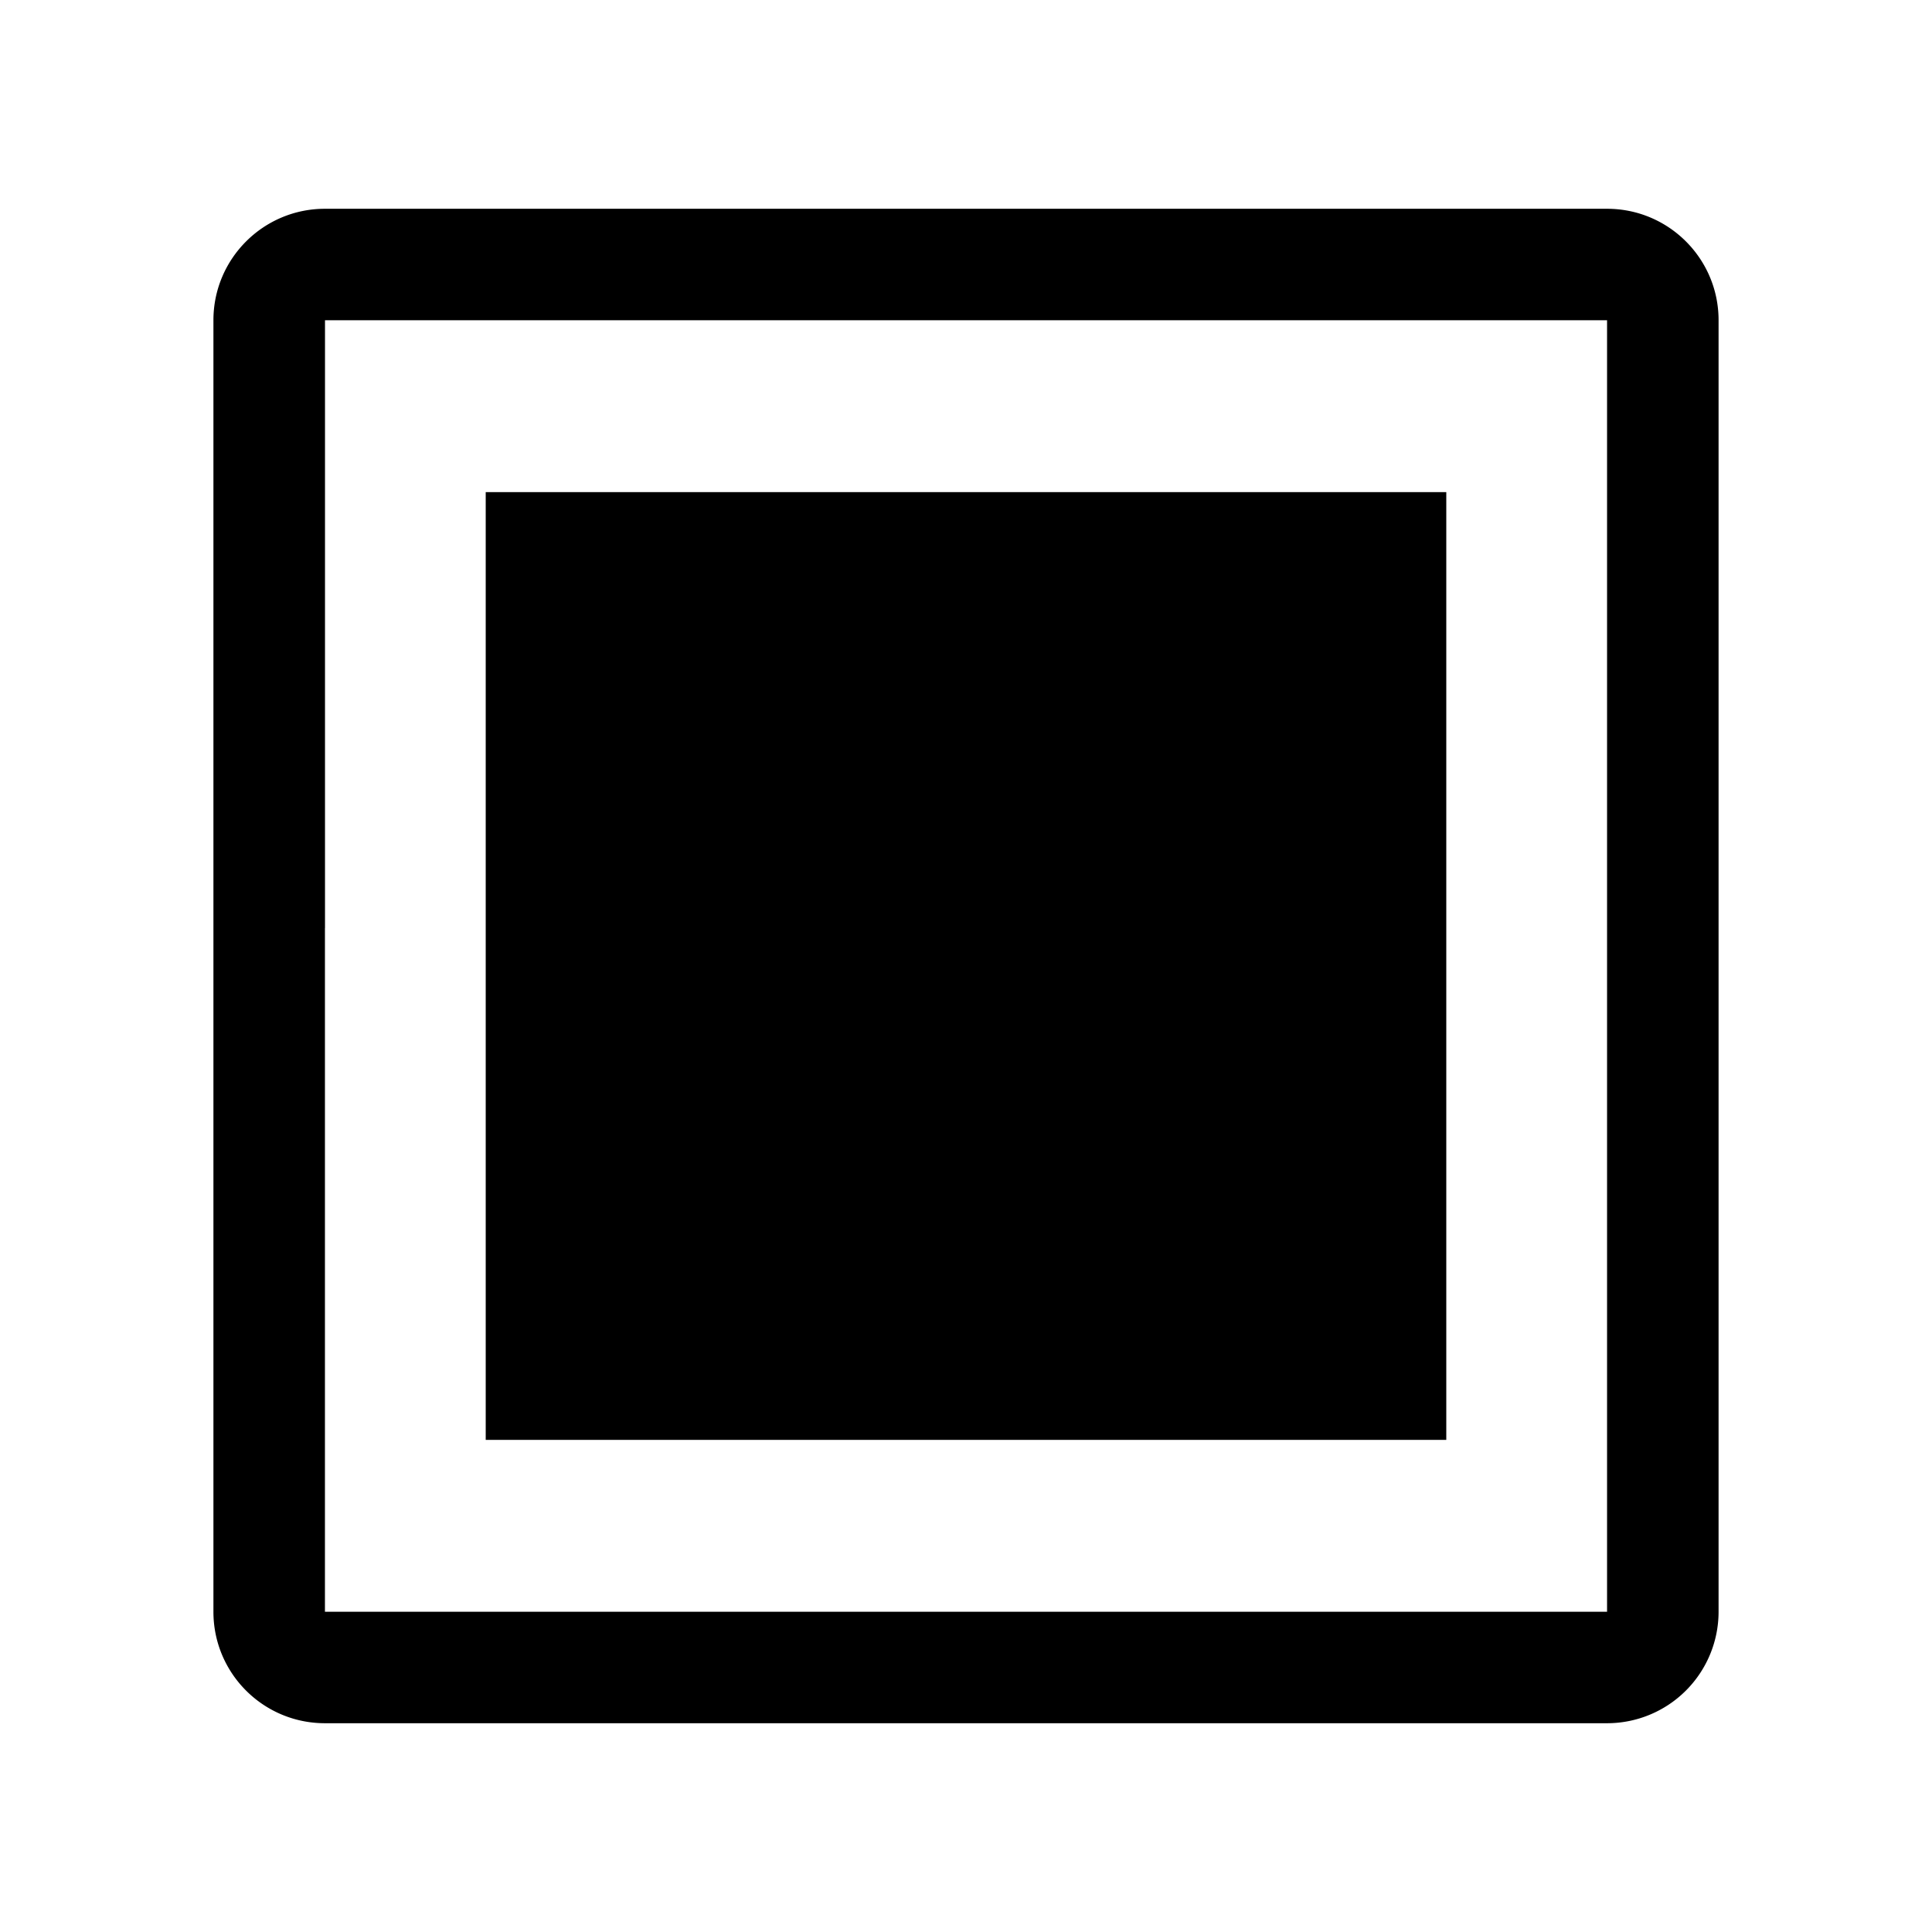 <svg xmlns="http://www.w3.org/2000/svg" viewBox="0 0 32 32"><path d="M26.618 3.458H5.382c-1.02 0-1.847.827-1.847 1.846v21.392c0 1.02.826 1.846 1.847 1.846h21.236a1.847 1.847 0 001.847-1.846V5.304c0-1.02-.827-1.846-1.847-1.846zm0 13.169v10.069H5.382V15.374l.001-.001V5.304h21.235v11.322zm-2.663.006V8.151H8.045v15.698h15.91z"/></svg>